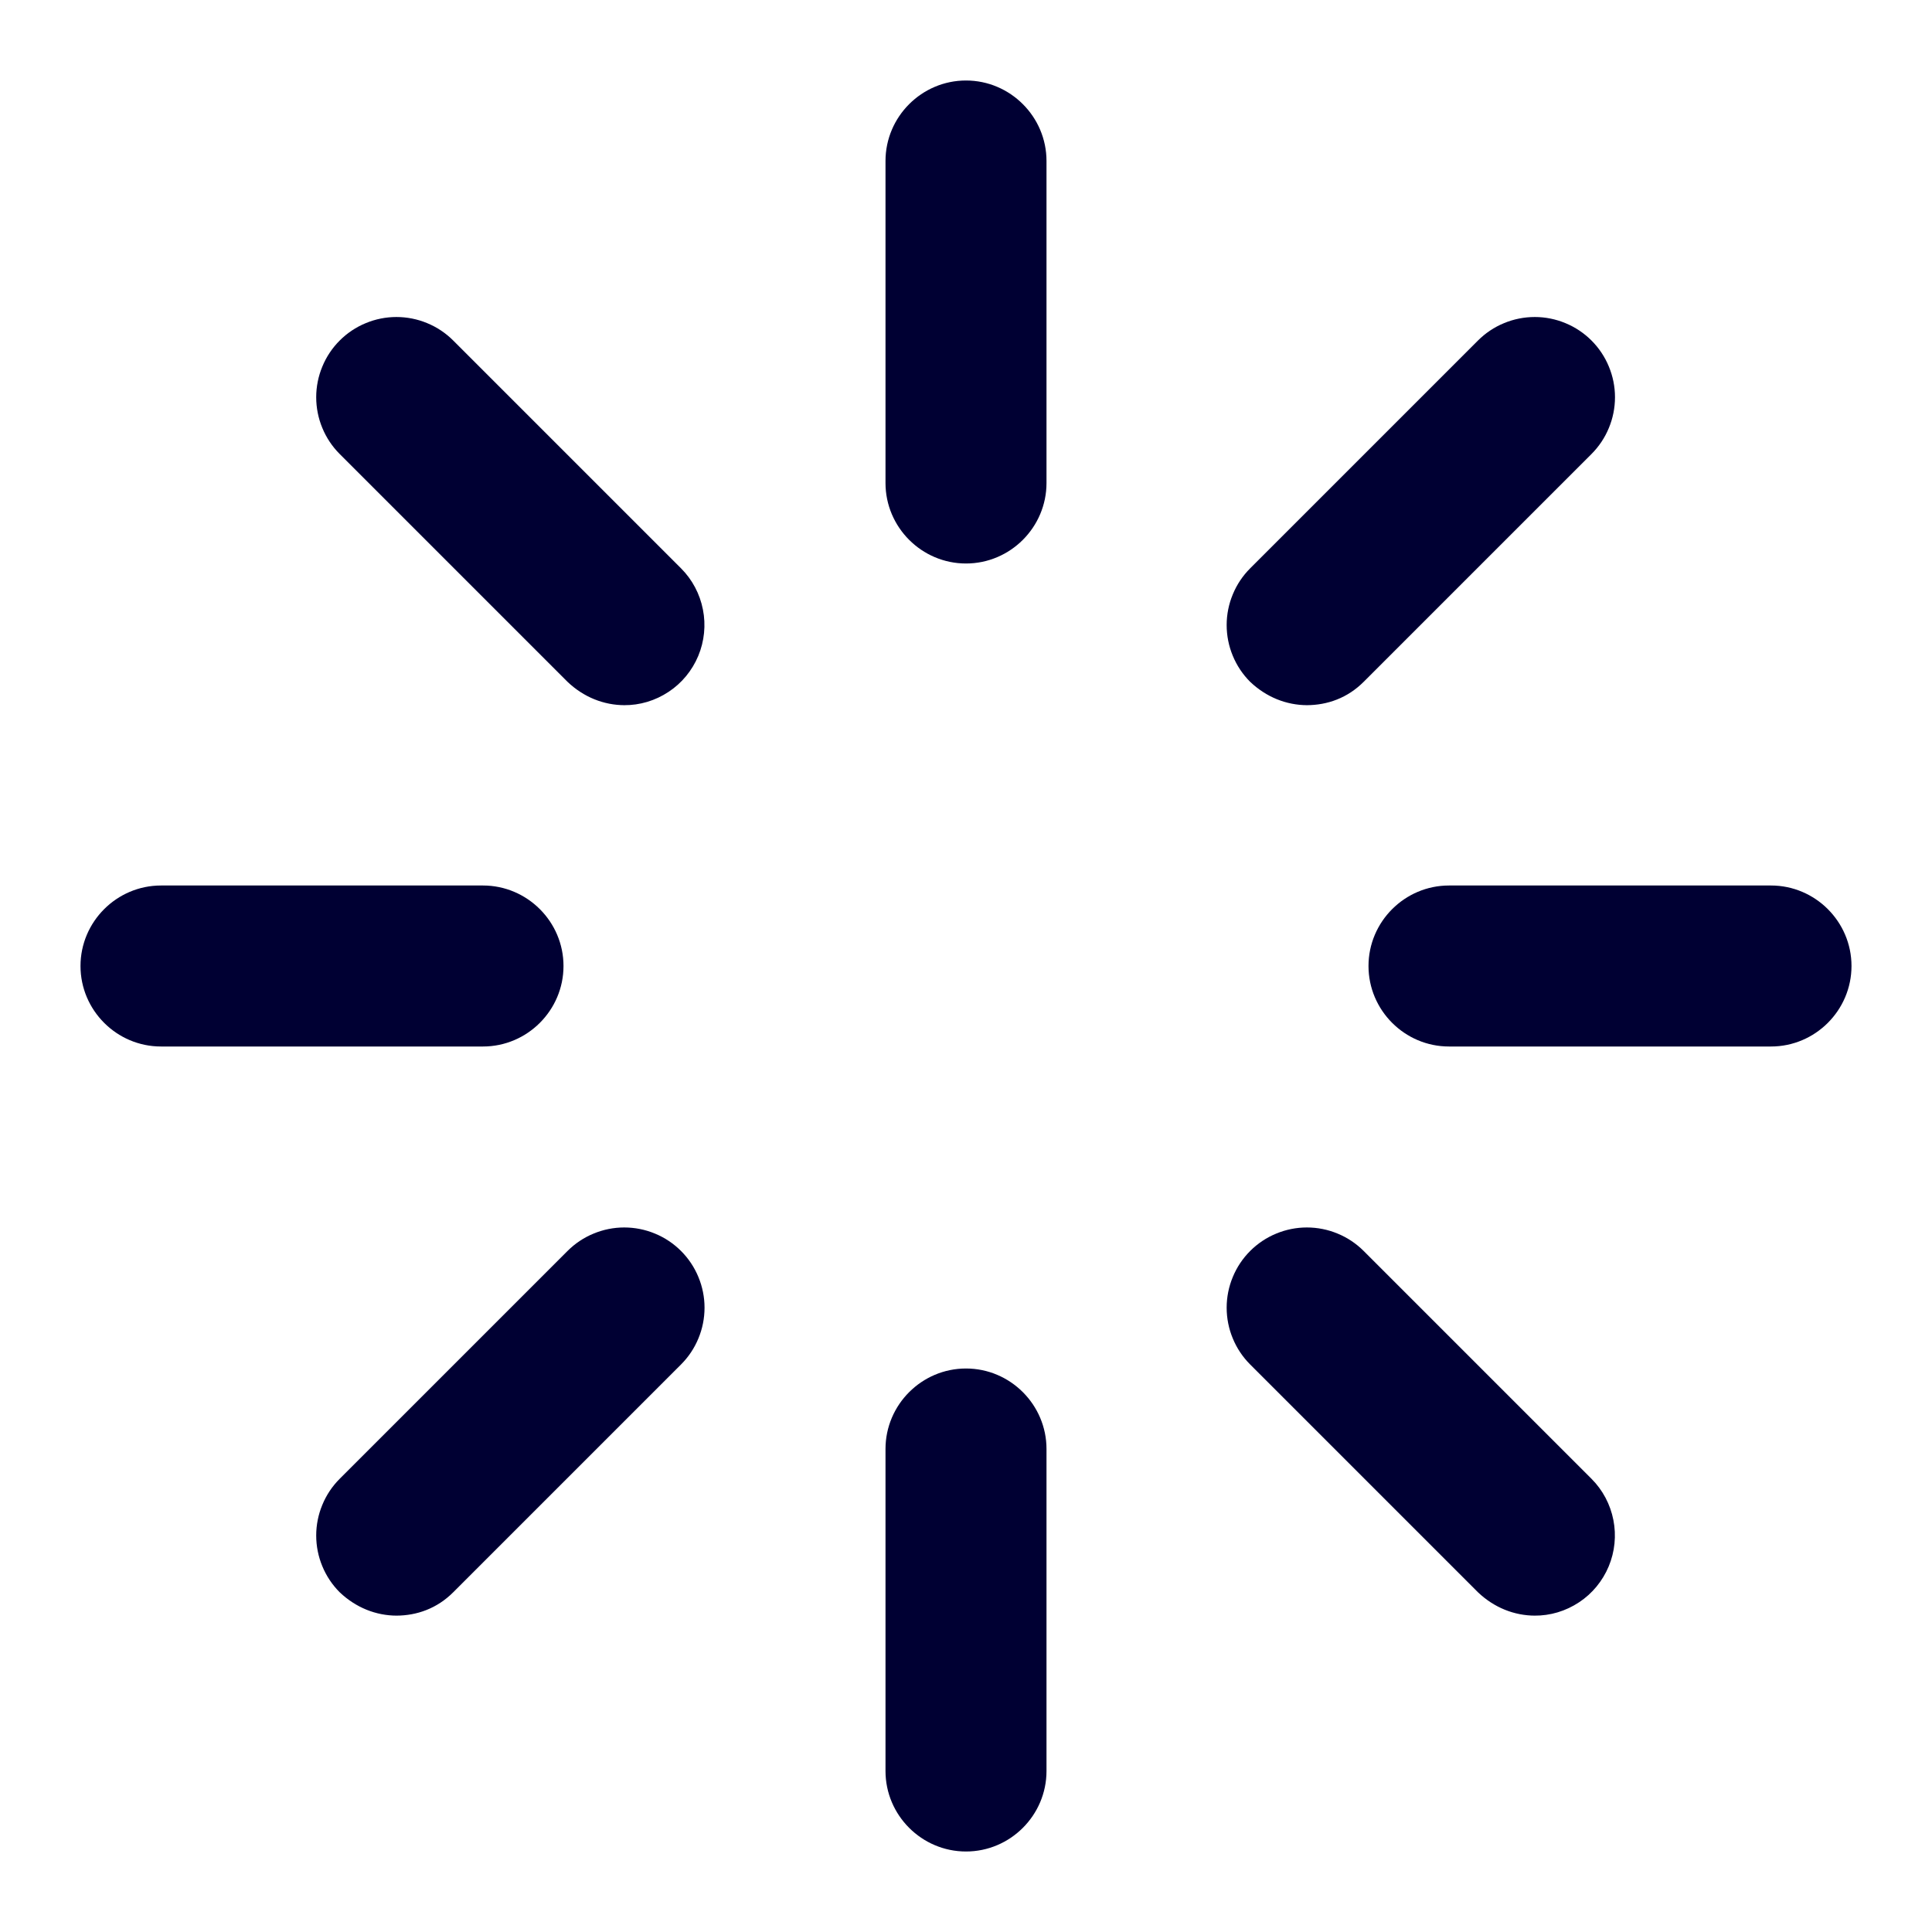 <?xml version="1.0" encoding="UTF-8" standalone="no"?><svg width='12' height='12' viewBox='0 0 12 12' fill='none' xmlns='http://www.w3.org/2000/svg'>
<g clip-path='url(#clip0_28_1053)'>
<path d='M6 3.5C5.725 3.5 5.5 3.275 5.5 3V1C5.5 0.725 5.725 0.5 6 0.5C6.275 0.5 6.5 0.725 6.5 1V3C6.5 3.275 6.275 3.5 6 3.5ZM6 11.5C5.725 11.5 5.5 11.275 5.5 11V9C5.5 8.725 5.725 8.5 6 8.5C6.275 8.5 6.5 8.725 6.5 9V11C6.5 11.275 6.275 11.5 6 11.5ZM11 6.5H9C8.725 6.5 8.5 6.275 8.5 6C8.5 5.725 8.725 5.5 9 5.5H11C11.275 5.5 11.5 5.725 11.5 6C11.5 6.275 11.275 6.5 11 6.5ZM3 6.5H1C0.725 6.5 0.5 6.275 0.5 6C0.5 5.725 0.725 5.5 1 5.5H3C3.275 5.5 3.5 5.725 3.5 6C3.5 6.275 3.275 6.5 3 6.5ZM9.535 10.035C9.405 10.035 9.28 9.985 9.18 9.89L7.765 8.475C7.719 8.429 7.682 8.374 7.657 8.313C7.632 8.253 7.619 8.188 7.619 8.122C7.619 8.057 7.632 7.992 7.657 7.932C7.682 7.871 7.719 7.816 7.765 7.77C7.811 7.724 7.866 7.687 7.927 7.662C7.987 7.637 8.052 7.624 8.117 7.624C8.183 7.624 8.248 7.637 8.308 7.662C8.369 7.687 8.424 7.724 8.47 7.77L9.885 9.185C9.955 9.255 10.002 9.344 10.021 9.441C10.04 9.537 10.03 9.638 9.992 9.729C9.954 9.82 9.89 9.898 9.808 9.952C9.725 10.007 9.629 10.036 9.53 10.035H9.535ZM3.88 4.38C3.75 4.38 3.625 4.33 3.525 4.235L2.11 2.82C2.064 2.774 2.027 2.719 2.002 2.658C1.977 2.598 1.964 2.533 1.964 2.467C1.964 2.402 1.977 2.337 2.002 2.277C2.027 2.216 2.064 2.161 2.11 2.115C2.156 2.069 2.211 2.032 2.272 2.007C2.332 1.982 2.397 1.969 2.462 1.969C2.528 1.969 2.593 1.982 2.653 2.007C2.714 2.032 2.769 2.069 2.815 2.115L4.23 3.53C4.3 3.6 4.347 3.689 4.366 3.786C4.385 3.882 4.375 3.983 4.337 4.074C4.299 4.165 4.235 4.243 4.153 4.297C4.07 4.352 3.974 4.381 3.875 4.38H3.88ZM2.465 10.035C2.335 10.035 2.21 9.985 2.11 9.89C2.064 9.844 2.027 9.789 2.002 9.728C1.977 9.668 1.964 9.603 1.964 9.537C1.964 9.472 1.977 9.407 2.002 9.347C2.027 9.286 2.064 9.231 2.11 9.185L3.525 7.77C3.571 7.724 3.626 7.687 3.687 7.662C3.747 7.637 3.812 7.624 3.877 7.624C3.943 7.624 4.008 7.637 4.068 7.662C4.129 7.687 4.184 7.724 4.23 7.77C4.276 7.816 4.313 7.871 4.338 7.932C4.363 7.992 4.376 8.057 4.376 8.122C4.376 8.188 4.363 8.253 4.338 8.313C4.313 8.374 4.276 8.429 4.23 8.475L2.815 9.89C2.715 9.99 2.59 10.035 2.46 10.035H2.465ZM8.12 4.38C7.99 4.38 7.865 4.33 7.765 4.235C7.719 4.189 7.682 4.134 7.657 4.073C7.632 4.013 7.619 3.948 7.619 3.882C7.619 3.817 7.632 3.752 7.657 3.692C7.682 3.631 7.719 3.576 7.765 3.53L9.18 2.115C9.226 2.069 9.281 2.032 9.342 2.007C9.402 1.982 9.467 1.969 9.533 1.969C9.598 1.969 9.663 1.982 9.723 2.007C9.784 2.032 9.839 2.069 9.885 2.115C9.931 2.161 9.968 2.216 9.993 2.277C10.018 2.337 10.031 2.402 10.031 2.467C10.031 2.533 10.018 2.598 9.993 2.658C9.968 2.719 9.931 2.774 9.885 2.82L8.47 4.235C8.37 4.335 8.245 4.38 8.115 4.38H8.12Z' fill='#000033'/>
</g>
<defs>
<clipPath id='clip0_28_1053'>
<rect width='12' height='12' fill='white'/>
</clipPath>
</defs>
</svg>
